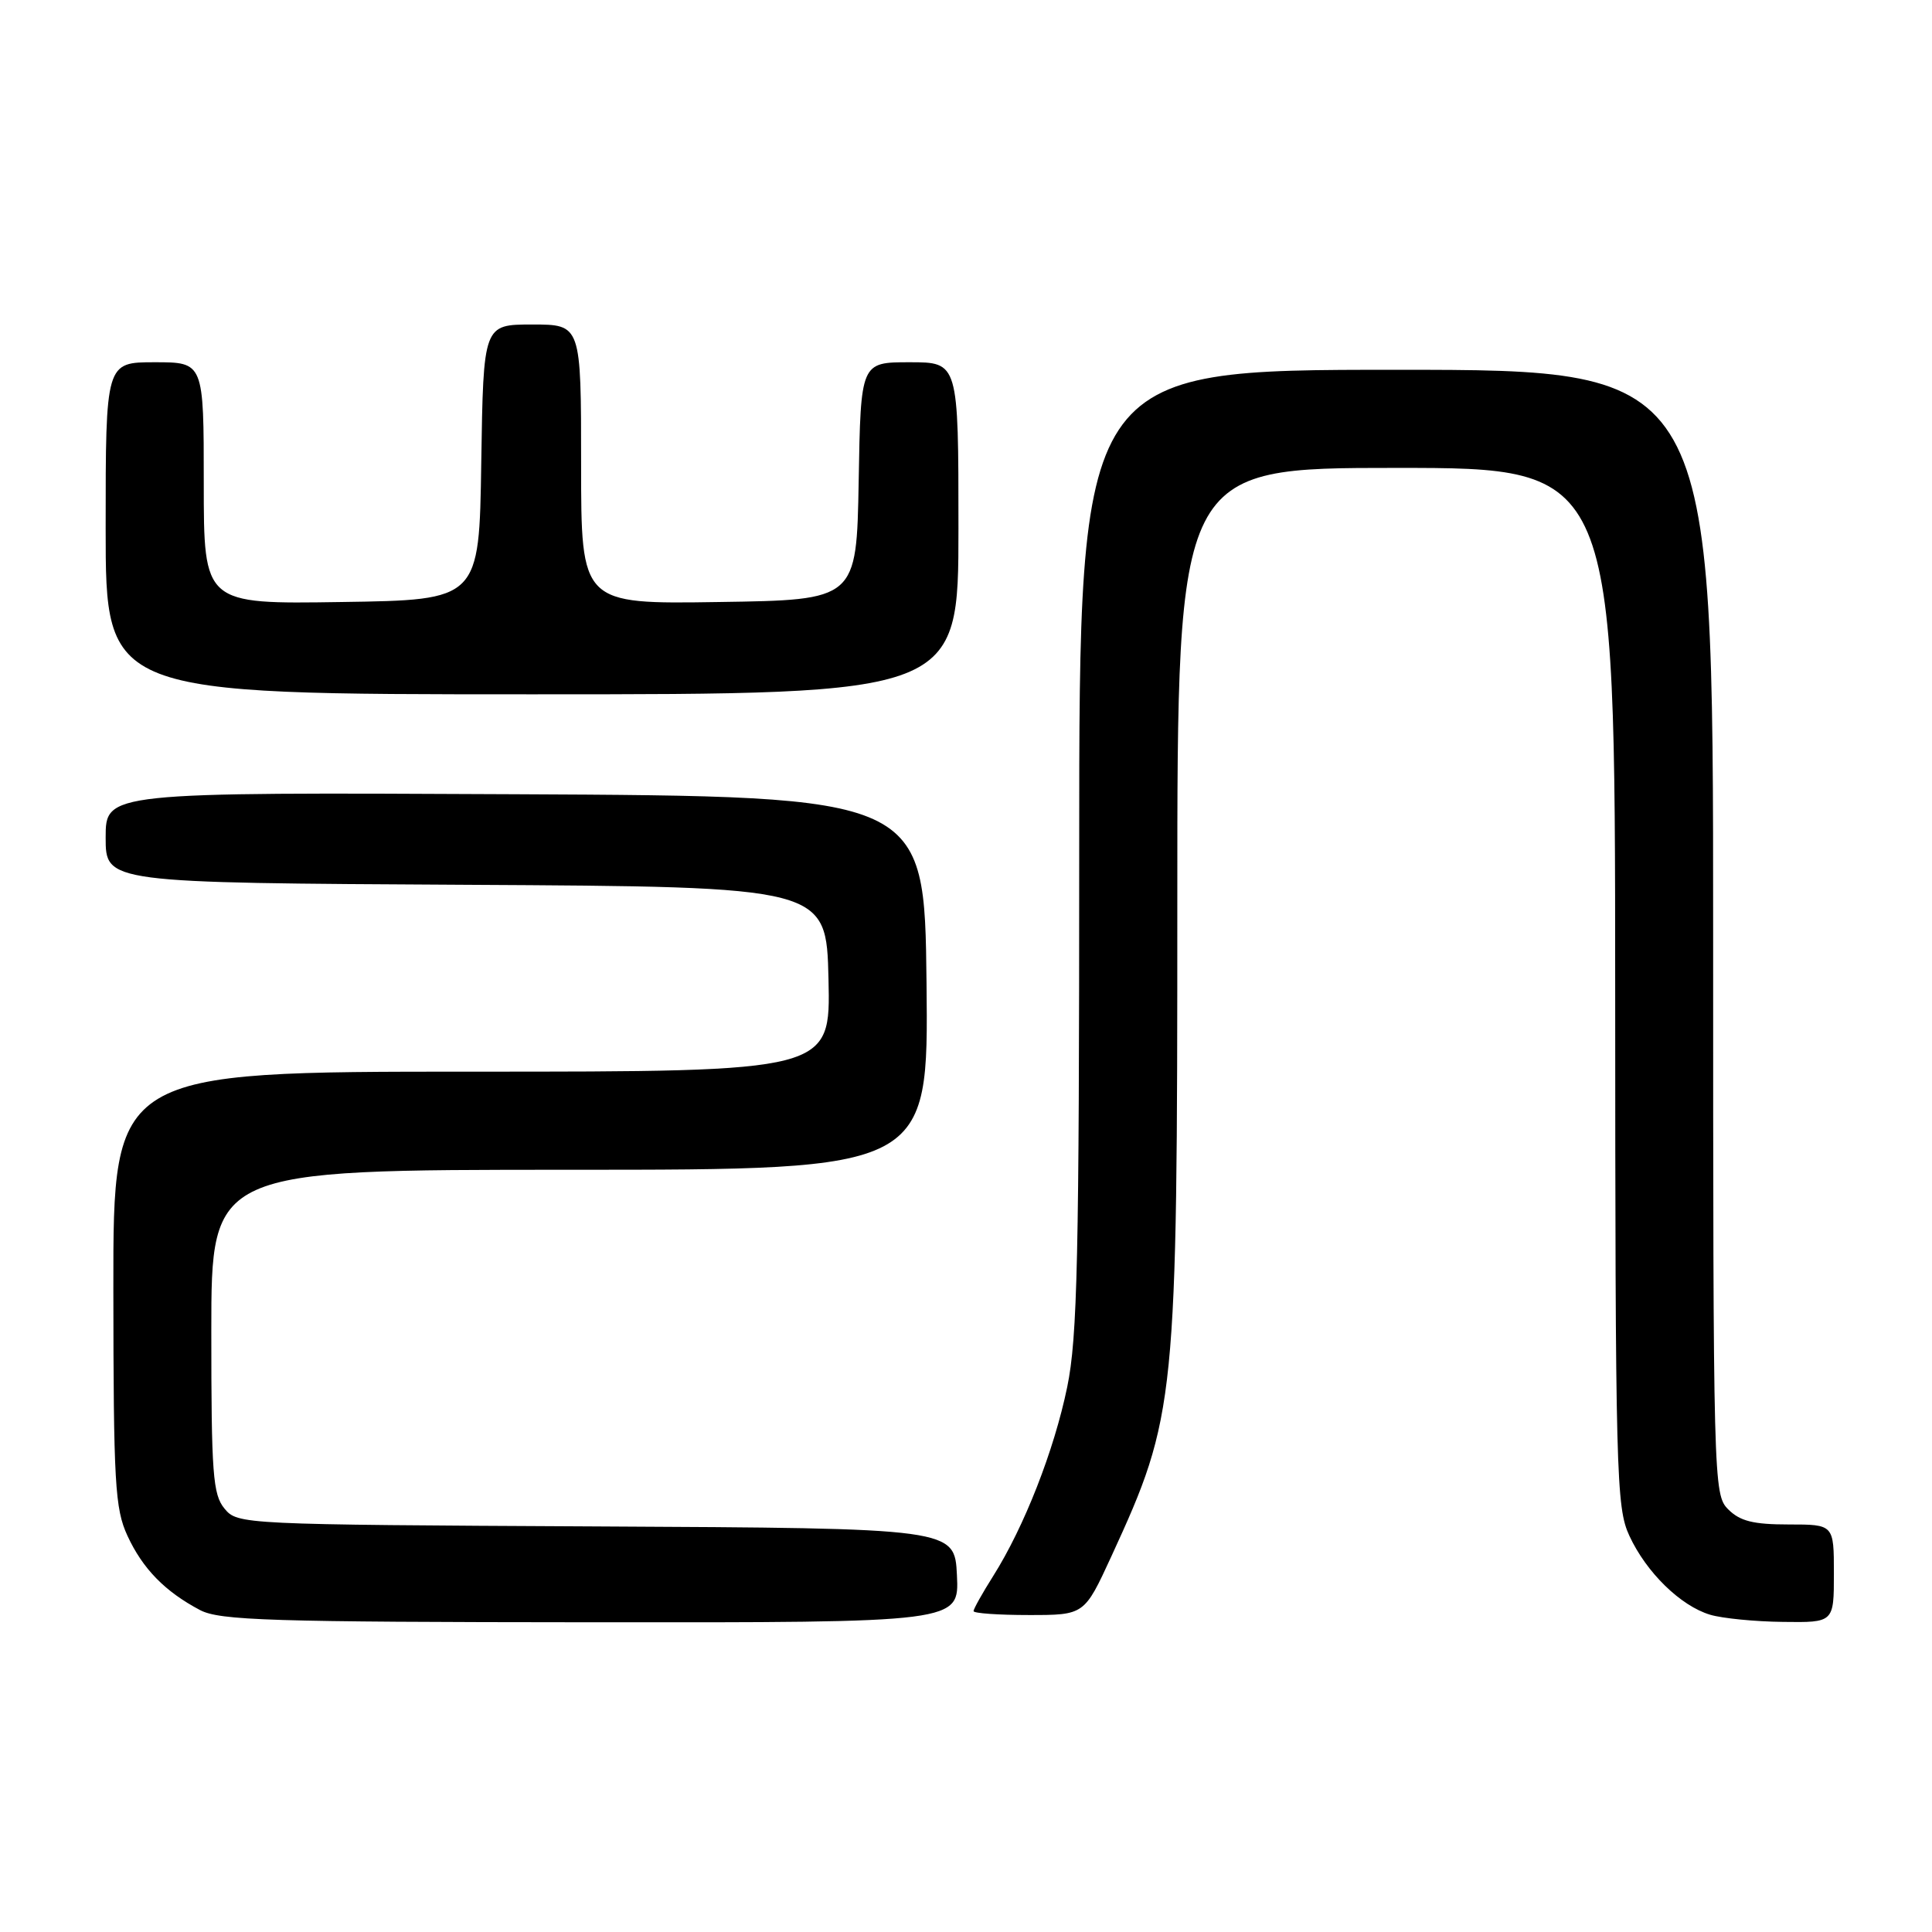 <?xml version="1.0" encoding="UTF-8" standalone="no"?>
<!DOCTYPE svg PUBLIC "-//W3C//DTD SVG 1.1//EN" "http://www.w3.org/Graphics/SVG/1.1/DTD/svg11.dtd" >
<svg xmlns="http://www.w3.org/2000/svg" xmlns:xlink="http://www.w3.org/1999/xlink" version="1.1" viewBox="0 0 256 256">
 <g >
 <path fill="currentColor"
d=" M 126.80 208.75 C 126.50 202.50 126.50 202.50 79.00 202.26 C 31.98 202.02 31.48 201.99 29.75 199.90 C 28.20 198.03 28.00 195.29 28.00 176.39 C 28.00 155.00 28.00 155.00 75.52 155.00 C 123.03 155.00 123.03 155.00 122.77 130.25 C 122.50 105.50 122.50 105.50 68.25 105.24 C 14.00 104.98 14.00 104.98 14.00 110.98 C 14.00 116.98 14.00 116.98 61.75 117.24 C 109.50 117.50 109.50 117.50 109.78 129.75 C 110.06 142.00 110.06 142.00 62.53 142.00 C 15.00 142.00 15.00 142.00 15.02 170.75 C 15.04 196.56 15.23 199.91 16.89 203.50 C 18.91 207.87 21.86 210.89 26.50 213.34 C 29.11 214.72 35.79 214.93 78.30 214.96 C 127.10 215.00 127.10 215.00 126.80 208.75 Z  M 243.00 208.50 C 243.00 202.00 243.00 202.00 237.00 202.00 C 232.33 202.00 230.56 201.56 229.00 200.00 C 227.04 198.04 227.00 196.67 227.00 123.50 C 227.00 49.00 227.00 49.00 185.00 49.00 C 143.00 49.00 143.00 49.00 143.00 112.54 C 143.00 166.68 142.77 177.22 141.41 183.79 C 139.68 192.19 135.71 202.32 131.61 208.82 C 130.17 211.10 129.00 213.19 129.00 213.48 C 129.00 213.77 132.30 214.00 136.34 214.00 C 143.68 214.00 143.68 214.00 147.25 206.25 C 155.85 187.54 156.00 186.01 156.00 119.32 C 156.00 62.00 156.00 62.00 185.00 62.00 C 214.00 62.00 214.00 62.00 214.02 130.75 C 214.04 195.53 214.15 199.73 215.90 203.50 C 218.14 208.35 222.69 212.79 226.60 213.96 C 228.20 214.44 232.54 214.87 236.25 214.91 C 243.00 215.00 243.00 215.00 243.00 208.50 Z  M 127.00 70.00 C 127.00 48.00 127.00 48.00 120.53 48.00 C 114.05 48.00 114.05 48.00 113.78 63.75 C 113.50 79.50 113.50 79.50 95.25 79.77 C 77.00 80.05 77.00 80.05 77.00 61.52 C 77.00 43.00 77.00 43.00 70.52 43.00 C 64.05 43.00 64.05 43.00 63.77 61.25 C 63.50 79.50 63.50 79.50 45.25 79.77 C 27.00 80.05 27.00 80.05 27.00 64.02 C 27.00 48.00 27.00 48.00 20.50 48.00 C 14.00 48.00 14.00 48.00 14.00 70.00 C 14.00 92.00 14.00 92.00 70.50 92.00 C 127.00 92.00 127.00 92.00 127.00 70.00 Z "/>
</g>
</svg>